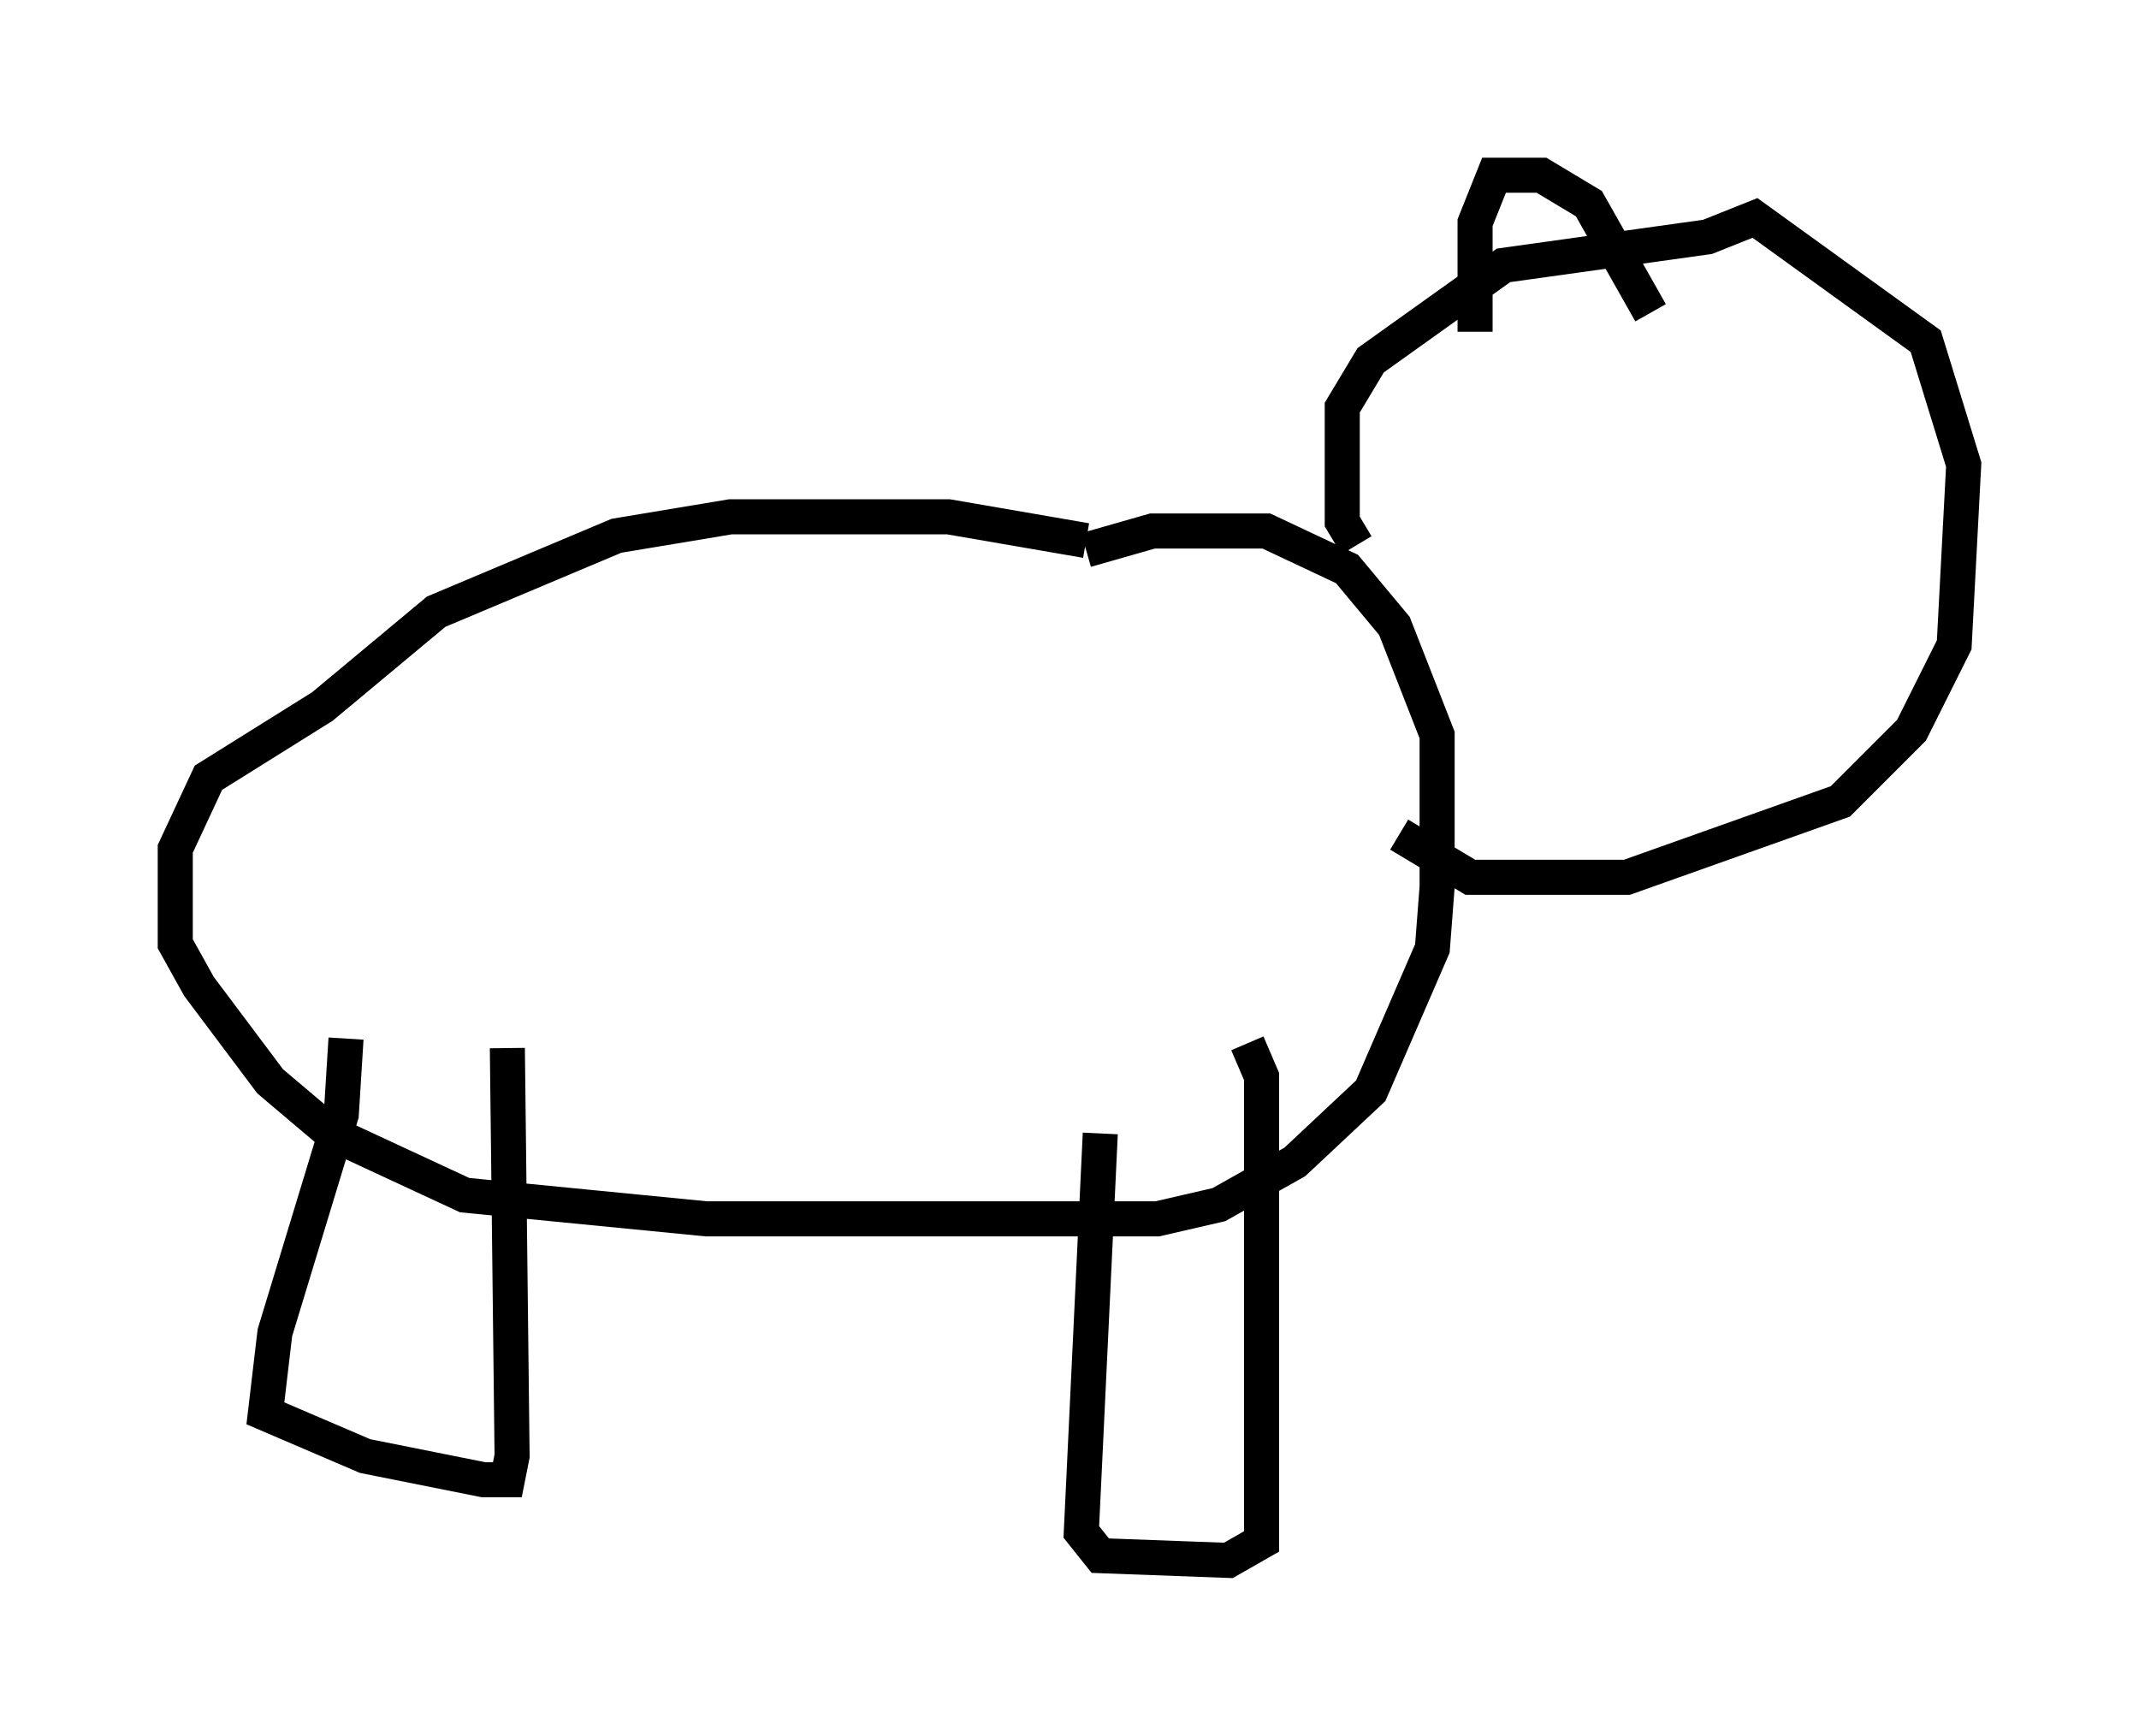 <?xml version="1.0" encoding="utf-8" ?>
<svg baseProfile="full" height="49.512" version="1.1" width="61.014" xmlns="http://www.w3.org/2000/svg" xmlns:ev="http://www.w3.org/2001/xml-events" xmlns:xlink="http://www.w3.org/1999/xlink"><defs /><rect fill="white" height="49.512" width="61.014" x="0" y="0" /><path d="M32.334, 16.096 m-1.353, -0.677 l-3.924, -0.677 -6.225, 0.0 l-3.248, 0.541 -5.142, 2.165 l-3.248, 2.706 -3.248, 2.03 l-0.947, 2.03 0.0, 2.706 l0.677, 1.218 2.03, 2.706 l1.759, 1.488 3.789, 1.759 l6.901, 0.677 12.855, 0.0 l1.759, -0.406 2.165, -1.218 l2.165, -2.03 1.759, -4.059 l0.135, -1.759 0.0, -4.33 l-1.218, -3.112 -1.353, -1.624 l-2.3, -1.083 -3.248, 0.0 l-1.894, 0.541 m7.713, -0.135 l-0.406, -0.677 0.0, -3.248 l0.812, -1.353 3.789, -2.706 l5.819, -0.812 1.353, -0.541 l4.871, 3.518 1.083, 3.518 l-0.271, 5.142 -1.218, 2.436 l-2.03, 2.03 -6.089, 2.165 l-4.465, 0.0 -2.03, -1.218 m2.165, -14.344 l0.0, -3.112 0.541, -1.353 l1.353, 0.0 1.353, 0.812 l1.759, 3.112 m-11.502, 20.839 l0.406, 0.947 0.0, 13.261 l-0.947, 0.541 -3.654, -0.135 l-0.541, -0.677 0.541, -11.367 m-21.515, -2.706 l-0.135, 2.165 -1.894, 6.225 l-0.271, 2.3 2.842, 1.218 l3.383, 0.677 0.677, 0.0 l0.135, -0.677 -0.135, -11.637 " fill="none" stroke="black" stroke-width="1" /></svg>